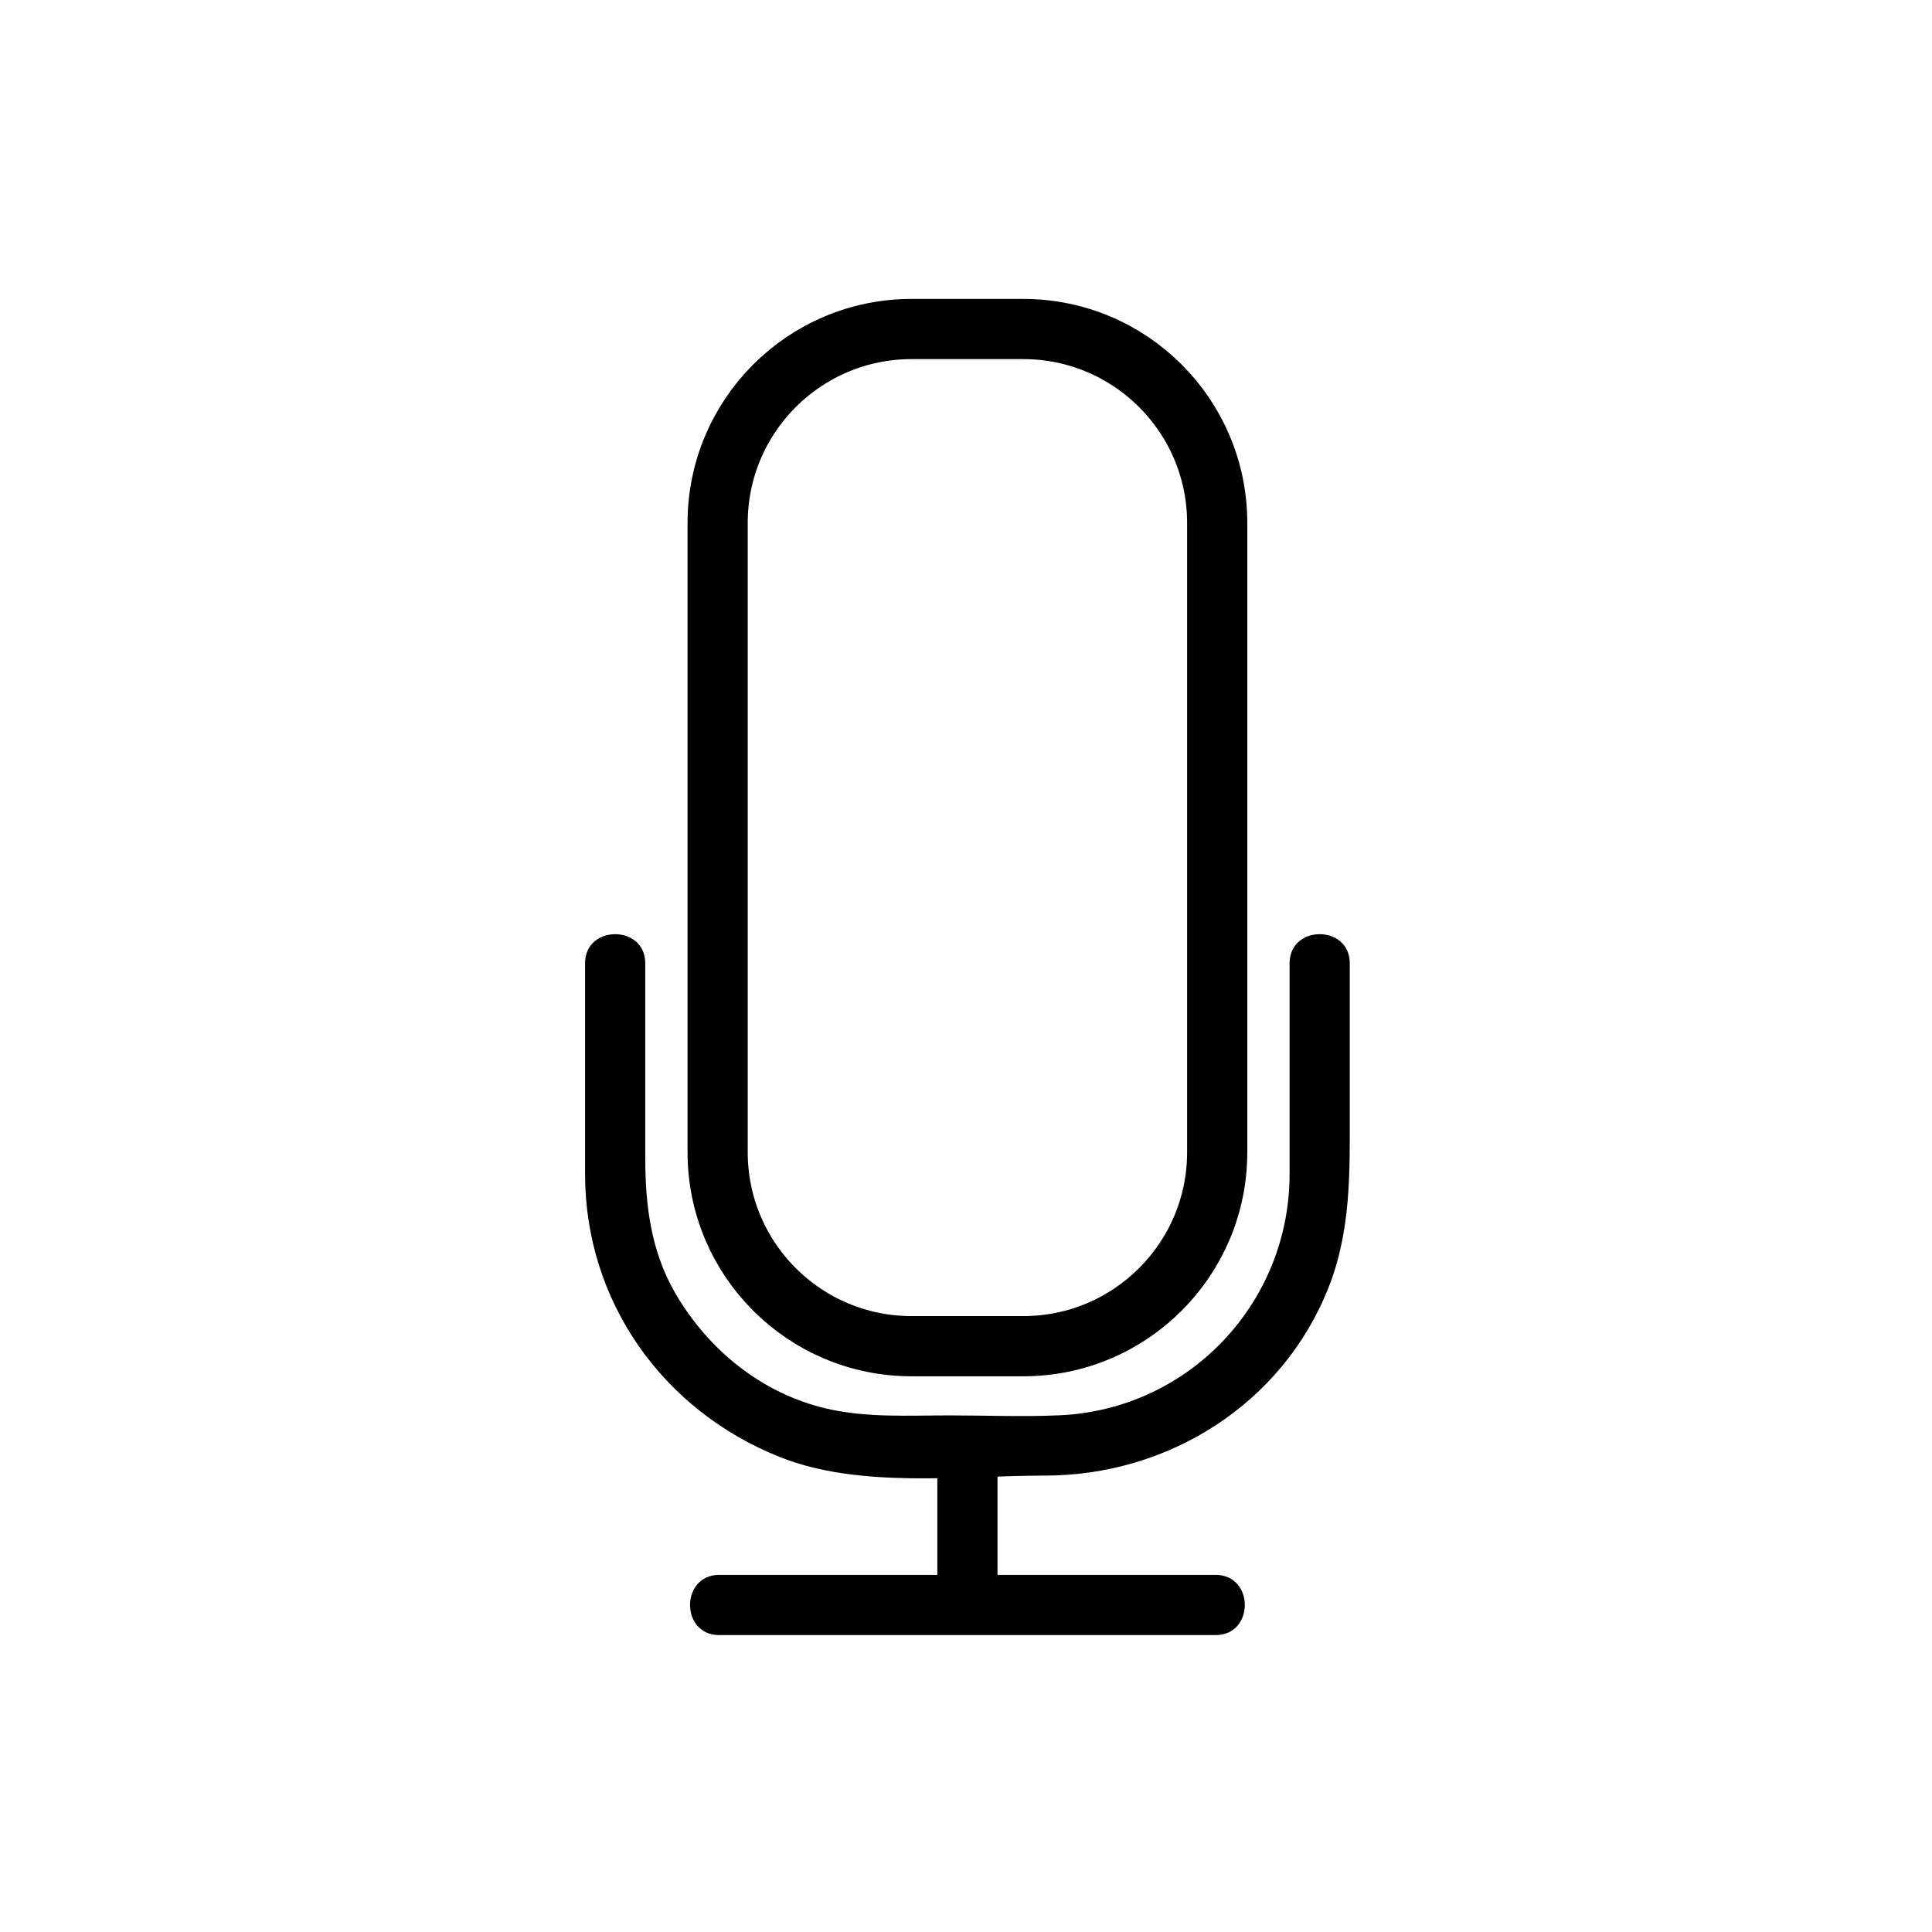 <svg xmlns="http://www.w3.org/2000/svg" viewBox="20 20 321 321">
<path fill="none"  stroke="#000" stroke-width="10" d="m222.236,211.448c0,17.793-14.428,32.22-32.221,32.22h-18.56c-17.795,0-32.22-14.427-32.22-32.22v-104.561c0-17.795 14.425-32.22 32.22-32.22h18.56c17.793,0 32.221,14.425 32.221,32.22v104.561z"/>
<g fill="#000">
<path d="m175.736,260.167c0,8.833 0,17.667 0,26.5 0,6.448 10,6.448 10,0 0-8.833 0-17.667 0-26.5 0-6.448-10-6.448-10,0z"/>
<path d="m139.486,291.667c27.5,0 55,0 82.5,0 6.448,0 6.448-10 0-10-27.5,0-55,0-82.5,0-6.449,0-6.449,10 0,10z"/>
<path d="m234.264,180.048c0,11.671 0,23.343 0,35.014 0,21.428-16.708,39.1-38.161,40.084-6.092,.28-12.246,.021-18.342,.021-6.824,0-13.753,.423-20.445-1.132-10.741-2.496-19.672-9.772-25.138-19.209-4.016-6.933-4.969-14.572-4.969-22.416 0-10.787 0-21.575 0-32.362 0-6.449-10-6.449-10,0 0,11.671 0,23.343 0,35.014 0,21.146 12.904,39.296 32.401,47.037 13.3,5.28 29.998,3.068 44.011,3.068 20.506,0 39.433-11.895 47.09-31.183 3.802-9.573 3.554-19.325 3.554-29.39 0-8.183 0-16.364 0-24.547-.001-6.448-10.001-6.448-10.001,.001z"/>
</g>
</svg>
